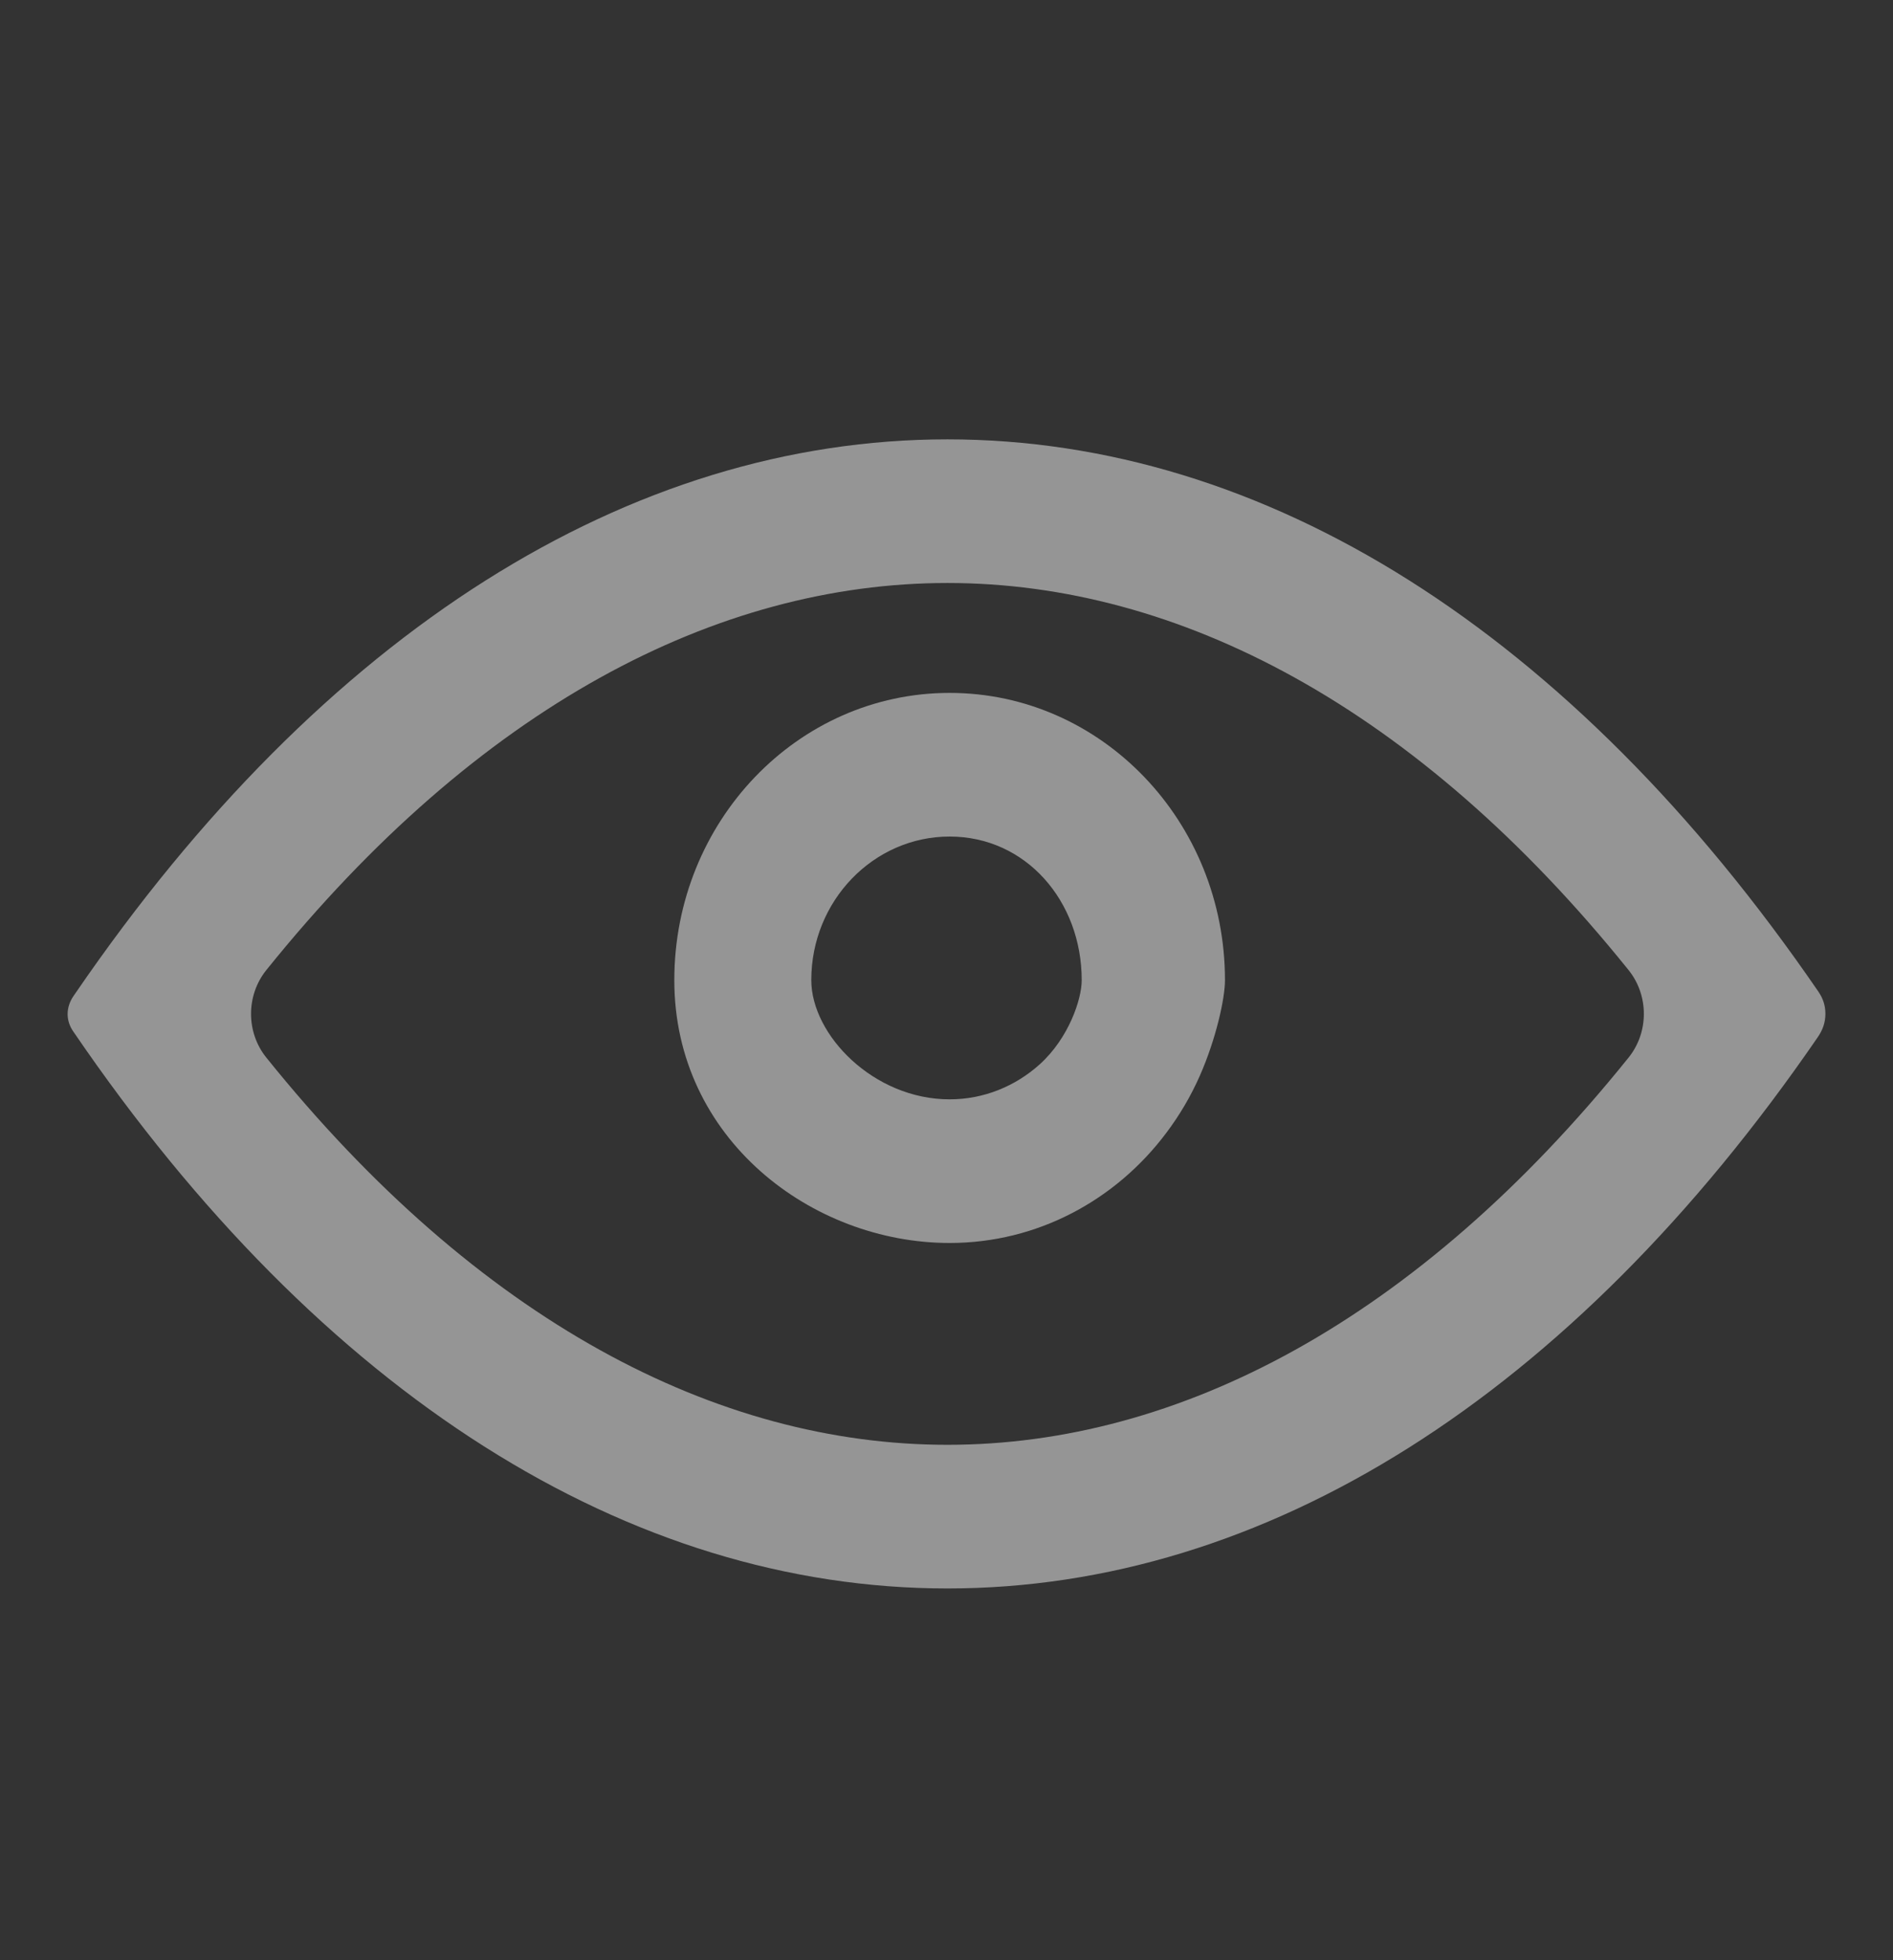 <svg width="28" height="29" viewBox="0 0 28 29" fill="none" xmlns="http://www.w3.org/2000/svg">
<rect x="0" y="0" width="28" height="29" fill="#333333" stroke="none"/>
<path fill-rule="evenodd" clip-rule="evenodd" d="M17.747 15.915C17.986 15.374 18.119 14.772 18.119 14.502C18.119 12.154 16.296 10.251 14.046 10.251C11.797 10.251 9.974 12.154 9.974 14.502C9.974 16.849 12.01 18.389 14.046 18.389C15.349 18.389 16.508 17.752 17.252 16.759C17.447 16.5 17.614 16.217 17.747 15.915ZM14.046 16.264C14.555 16.264 15.021 16.068 15.379 15.746C15.81 15.357 16 14.781 16 14.502C16 13.328 15.172 12.376 14.046 12.376C12.921 12.376 12 13.326 12 14.5C12 15.31 12.921 16.264 14.046 16.264Z" fill="#F9F9F9" fill-opacity="0.5"/>
<path fill-rule="evenodd" clip-rule="evenodd" d="M1.092 15.272C1.076 15.253 1.108 15.293 1.092 15.272C0.968 15.102 0.971 14.9 1.093 14.727C1.102 14.715 1.111 14.702 1.12 14.688C4.781 9.343 9.321 6.5 14.014 6.5C18.703 6.5 23.238 9.336 26.896 14.67C26.965 14.771 27 14.875 27 14.999C27 15.13 26.959 15.24 26.886 15.346C23.23 20.67 18.698 23.5 14.014 23.5C9.309 23.5 4.757 20.643 1.092 15.272ZM3.939 14.352C3.638 14.727 3.638 15.272 3.939 15.646C7.074 19.544 10.604 21.375 14.014 21.375C17.424 21.375 20.954 19.544 24.089 15.646C24.39 15.272 24.39 14.727 24.089 14.352C20.954 10.455 17.424 8.625 14.014 8.625C10.604 8.625 7.074 10.455 3.939 14.352Z" fill="#F9F9F9" fill-opacity="0.5"/>
</svg>
